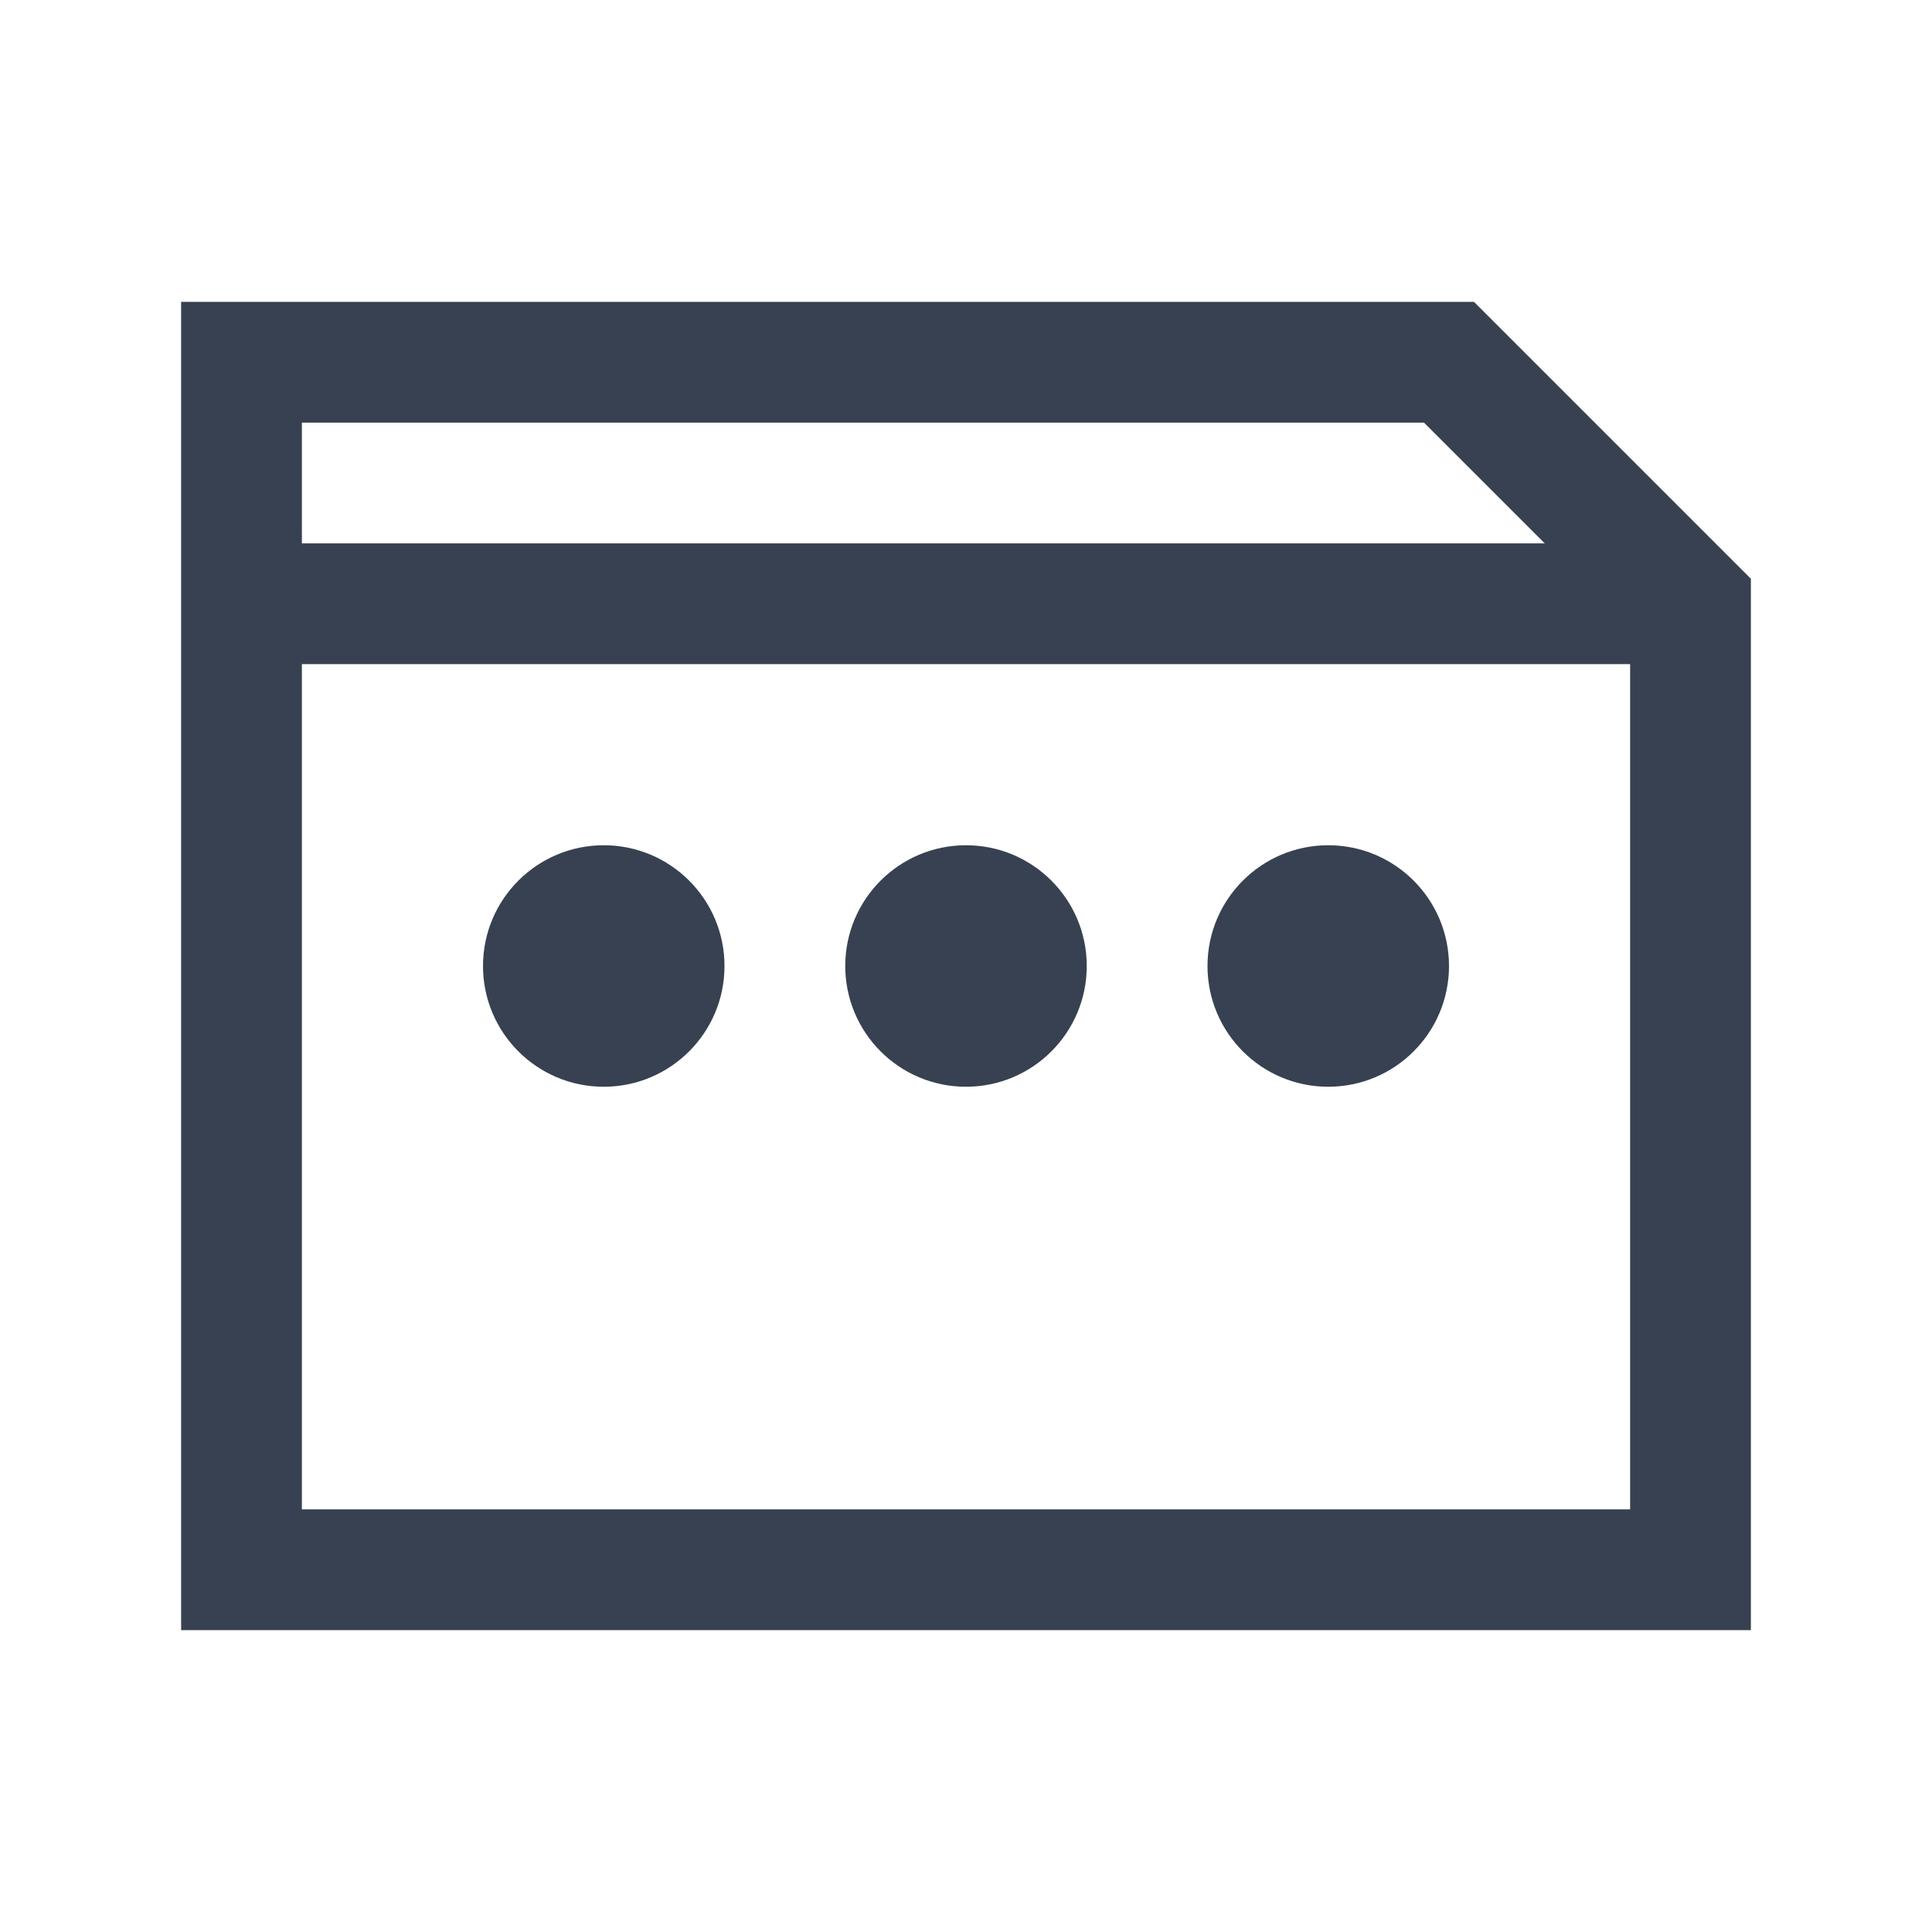 <?xml version="1.0" encoding="UTF-8"?>
<svg width="16" height="16" viewBox="0 0 16 16" fill="none" xmlns="http://www.w3.org/2000/svg">
  <rect width="16" height="16" rx="2" fill="transparent"/>
  <path d="M2 3h10l2 2v8H2V3z" fill="none" stroke="#374151" stroke-width="1"/>
    <path d="M2 5h12" stroke="#374151" stroke-width="1"/>
    <circle cx="5" cy="8" r="1" fill="#374151"/>
    <circle cx="8" cy="8" r="1" fill="#374151"/>
    <circle cx="11" cy="8" r="1" fill="#374151"/>
</svg>
